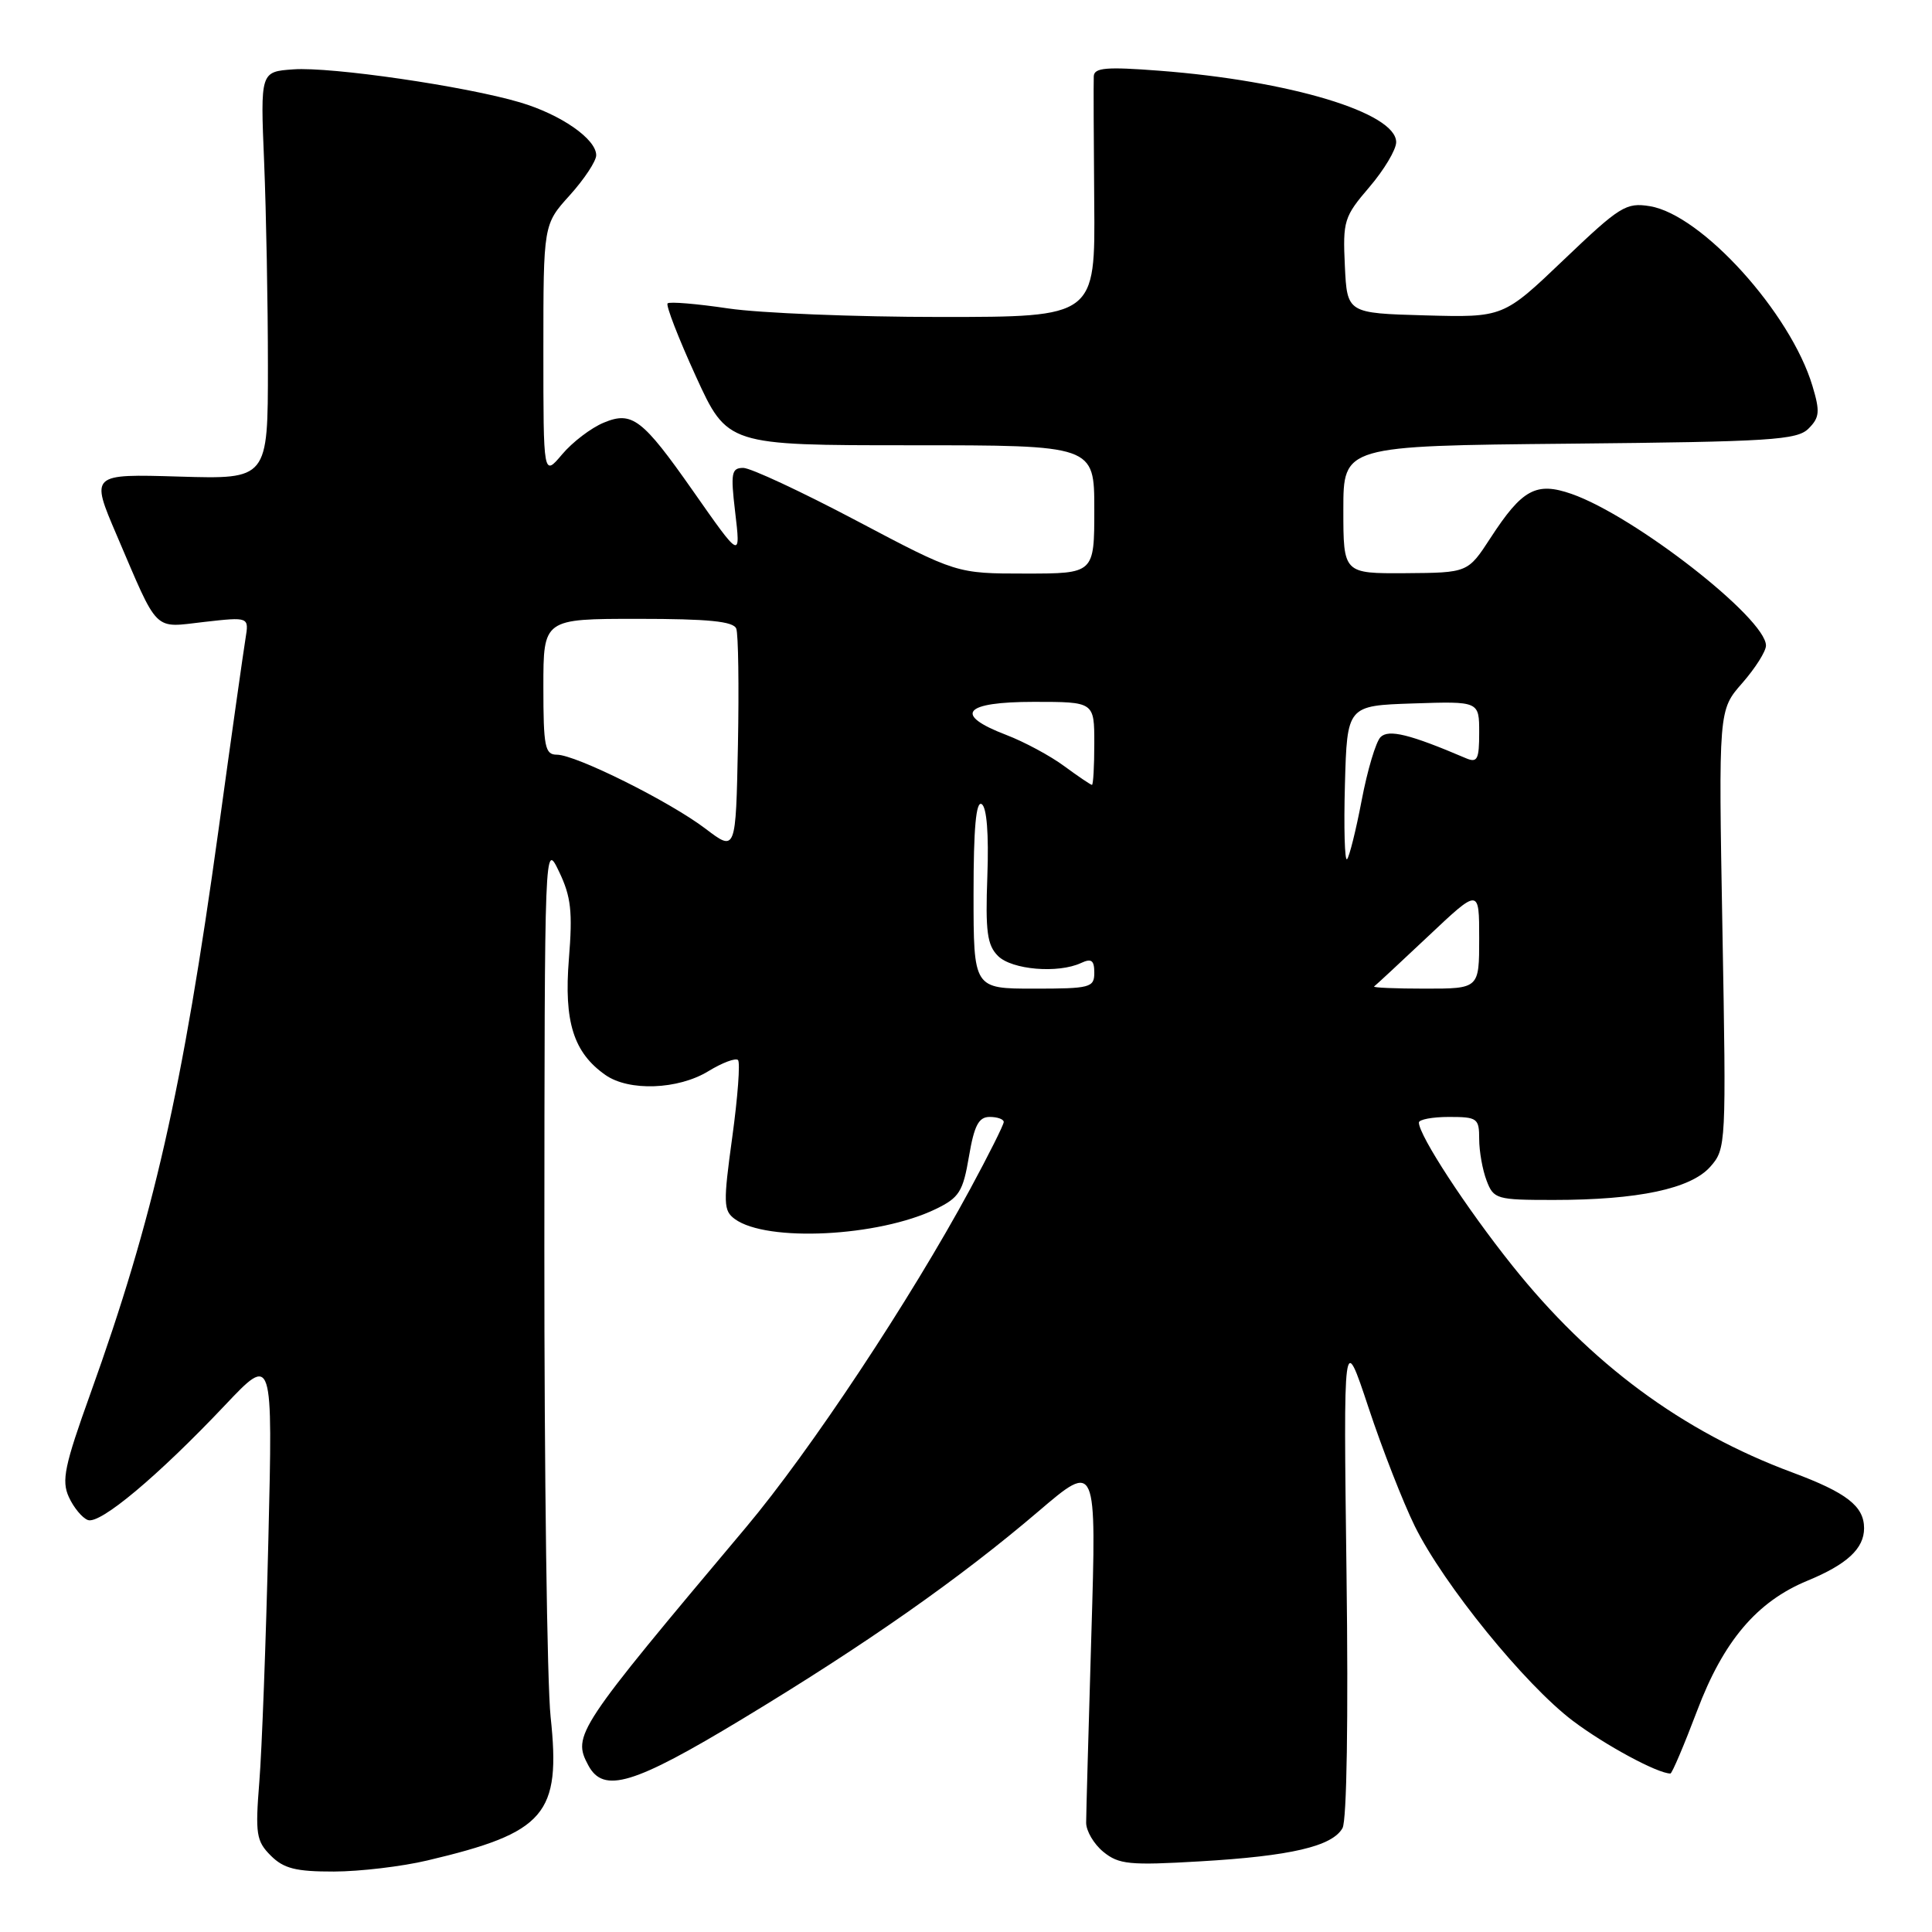 <?xml version="1.0" encoding="UTF-8" standalone="no"?>
<!DOCTYPE svg PUBLIC "-//W3C//DTD SVG 1.1//EN" "http://www.w3.org/Graphics/SVG/1.1/DTD/svg11.dtd" >
<svg xmlns="http://www.w3.org/2000/svg" xmlns:xlink="http://www.w3.org/1999/xlink" version="1.1" viewBox="0 0 256 256">
 <g >
 <path fill="currentColor"
d=" M 56.63 246.52 C 72.28 242.83 74.34 240.43 72.96 227.50 C 72.49 223.10 72.12 195.20 72.13 165.50 C 72.16 111.53 72.16 111.50 74.08 115.50 C 75.67 118.81 75.89 120.80 75.38 127.08 C 74.71 135.40 76.00 139.48 80.22 142.44 C 83.34 144.63 89.85 144.39 93.86 141.94 C 95.71 140.81 97.48 140.15 97.79 140.46 C 98.10 140.77 97.76 145.36 97.03 150.67 C 95.82 159.46 95.85 160.42 97.37 161.53 C 101.60 164.62 116.42 163.88 124.00 160.20 C 127.10 158.70 127.60 157.90 128.39 153.25 C 129.09 149.12 129.68 148.00 131.14 148.00 C 132.16 148.00 133.00 148.30 133.00 148.67 C 133.00 149.04 131.00 153.03 128.56 157.54 C 120.61 172.25 107.33 192.29 98.83 202.40 C 76.34 229.15 75.82 229.93 77.95 233.91 C 79.97 237.69 83.93 236.50 98.40 227.75 C 114.75 217.87 127.16 209.17 137.59 200.27 C 145.30 193.69 145.30 193.69 144.61 216.59 C 144.24 229.19 143.92 240.40 143.92 241.50 C 143.91 242.60 144.94 244.35 146.20 245.38 C 148.25 247.05 149.66 247.19 159.00 246.64 C 171.02 245.94 176.54 244.65 177.89 242.23 C 178.46 241.21 178.67 227.67 178.42 208.52 C 178.01 176.50 178.01 176.50 181.33 186.50 C 183.15 192.00 185.92 199.08 187.47 202.23 C 191.29 209.96 202.06 223.22 208.41 228.02 C 212.68 231.24 219.64 235.00 221.34 235.00 C 221.55 235.00 223.14 231.27 224.87 226.70 C 228.36 217.45 232.80 212.21 239.50 209.45 C 244.74 207.29 247.00 205.19 247.00 202.50 C 247.00 199.58 244.70 197.79 237.50 195.11 C 222.92 189.70 210.76 180.71 200.35 167.65 C 194.28 160.05 188.03 150.47 188.01 148.75 C 188.00 148.34 189.80 148.00 192.00 148.00 C 195.76 148.00 196.00 148.18 196.00 150.93 C 196.00 152.55 196.44 155.02 196.98 156.43 C 197.91 158.89 198.29 159.00 205.84 159.00 C 217.06 159.00 224.05 157.52 226.63 154.59 C 228.72 152.22 228.74 151.70 228.23 123.14 C 227.71 94.09 227.71 94.09 230.86 90.51 C 232.58 88.54 234.00 86.31 234.00 85.54 C 234.00 81.94 216.62 68.38 208.25 65.45 C 203.55 63.81 201.70 64.82 197.50 71.28 C 194.50 75.89 194.50 75.89 186.25 75.95 C 178.00 76.00 178.00 76.00 178.00 67.54 C 178.00 59.08 178.00 59.08 207.97 58.79 C 234.64 58.53 238.12 58.31 239.64 56.79 C 241.11 55.32 241.18 54.54 240.16 51.14 C 237.26 41.46 225.48 28.44 218.61 27.32 C 215.46 26.81 214.64 27.33 207.21 34.42 C 199.20 42.07 199.20 42.07 188.85 41.79 C 178.50 41.50 178.50 41.50 178.20 35.22 C 177.92 29.27 178.09 28.71 181.45 24.79 C 183.40 22.51 185.00 19.83 185.00 18.84 C 185.00 14.94 170.97 10.70 153.61 9.37 C 146.60 8.83 144.99 8.97 144.93 10.10 C 144.89 10.87 144.92 18.36 144.99 26.75 C 145.13 42.00 145.13 42.00 124.60 42.00 C 113.32 42.00 100.67 41.49 96.50 40.87 C 92.33 40.25 88.72 39.95 88.46 40.20 C 88.21 40.46 89.89 44.79 92.19 49.83 C 96.38 59.00 96.38 59.00 120.69 59.00 C 145.00 59.00 145.00 59.00 145.00 67.50 C 145.00 76.00 145.00 76.00 135.87 76.00 C 126.75 76.00 126.75 76.00 113.50 69.00 C 106.21 65.15 99.46 62.00 98.49 62.00 C 96.93 62.00 96.80 62.67 97.40 67.74 C 98.15 74.12 98.20 74.15 91.79 65.00 C 85.13 55.50 83.75 54.44 80.01 56.00 C 78.33 56.69 75.84 58.59 74.48 60.21 C 72.00 63.15 72.00 63.15 72.00 46.45 C 72.00 29.74 72.00 29.74 75.50 25.87 C 77.42 23.74 79.00 21.35 79.00 20.57 C 79.00 18.42 74.32 15.17 68.92 13.57 C 61.73 11.43 43.87 8.83 38.88 9.19 C 34.50 9.50 34.50 9.50 35.00 21.50 C 35.27 28.10 35.50 40.25 35.50 48.50 C 35.50 63.50 35.50 63.50 23.75 63.15 C 11.99 62.80 11.99 62.80 15.45 70.88 C 21.08 84.03 20.23 83.19 27.06 82.41 C 33.00 81.74 33.00 81.74 32.53 84.62 C 32.27 86.20 30.65 97.62 28.95 110.00 C 24.19 144.44 20.33 161.42 11.98 184.66 C 8.55 194.20 8.13 196.19 9.12 198.36 C 9.75 199.75 10.89 201.13 11.64 201.41 C 13.24 202.03 20.92 195.60 29.82 186.19 C 36.15 179.50 36.15 179.50 35.56 204.00 C 35.24 217.47 34.70 231.93 34.36 236.13 C 33.81 243.02 33.96 243.96 35.88 245.88 C 37.59 247.59 39.20 248.00 44.25 247.99 C 47.69 247.98 53.26 247.32 56.63 246.52 Z  M 129.00 118.44 C 129.00 109.74 129.33 106.09 130.08 106.55 C 130.75 106.97 131.03 110.49 130.83 116.07 C 130.56 123.43 130.80 125.23 132.24 126.67 C 134.07 128.50 140.20 129.02 143.25 127.60 C 144.62 126.96 145.00 127.24 145.00 128.89 C 145.00 130.86 144.47 131.00 137.00 131.00 C 129.00 131.00 129.00 131.00 129.00 118.44 Z  M 182.08 130.71 C 182.31 130.54 185.54 127.55 189.25 124.05 C 196.00 117.68 196.00 117.68 196.00 124.34 C 196.00 131.00 196.00 131.00 188.83 131.00 C 184.89 131.00 181.85 130.87 182.08 130.71 Z  M 178.21 103.95 C 178.50 93.50 178.50 93.50 187.25 93.21 C 196.00 92.92 196.00 92.92 196.00 97.07 C 196.00 100.63 195.76 101.11 194.25 100.47 C 186.81 97.29 184.00 96.60 182.93 97.67 C 182.31 98.29 181.19 102.05 180.43 106.04 C 179.67 110.03 178.79 113.54 178.49 113.85 C 178.18 114.16 178.05 109.70 178.21 103.95 Z  M 93.50 109.82 C 88.74 106.20 76.29 100.00 73.78 100.00 C 72.21 100.00 72.00 98.96 72.00 91.00 C 72.00 82.00 72.00 82.00 84.53 82.00 C 93.87 82.00 97.19 82.33 97.56 83.30 C 97.83 84.01 97.93 90.95 97.78 98.73 C 97.50 112.86 97.50 112.86 93.50 109.82 Z  M 141.02 101.52 C 139.17 100.15 135.71 98.29 133.33 97.38 C 126.27 94.68 127.68 93.00 137.00 93.00 C 145.00 93.00 145.00 93.00 145.00 98.50 C 145.00 101.53 144.86 104.00 144.69 104.00 C 144.53 104.00 142.87 102.88 141.02 101.52 Z "/>
</g>
</svg>